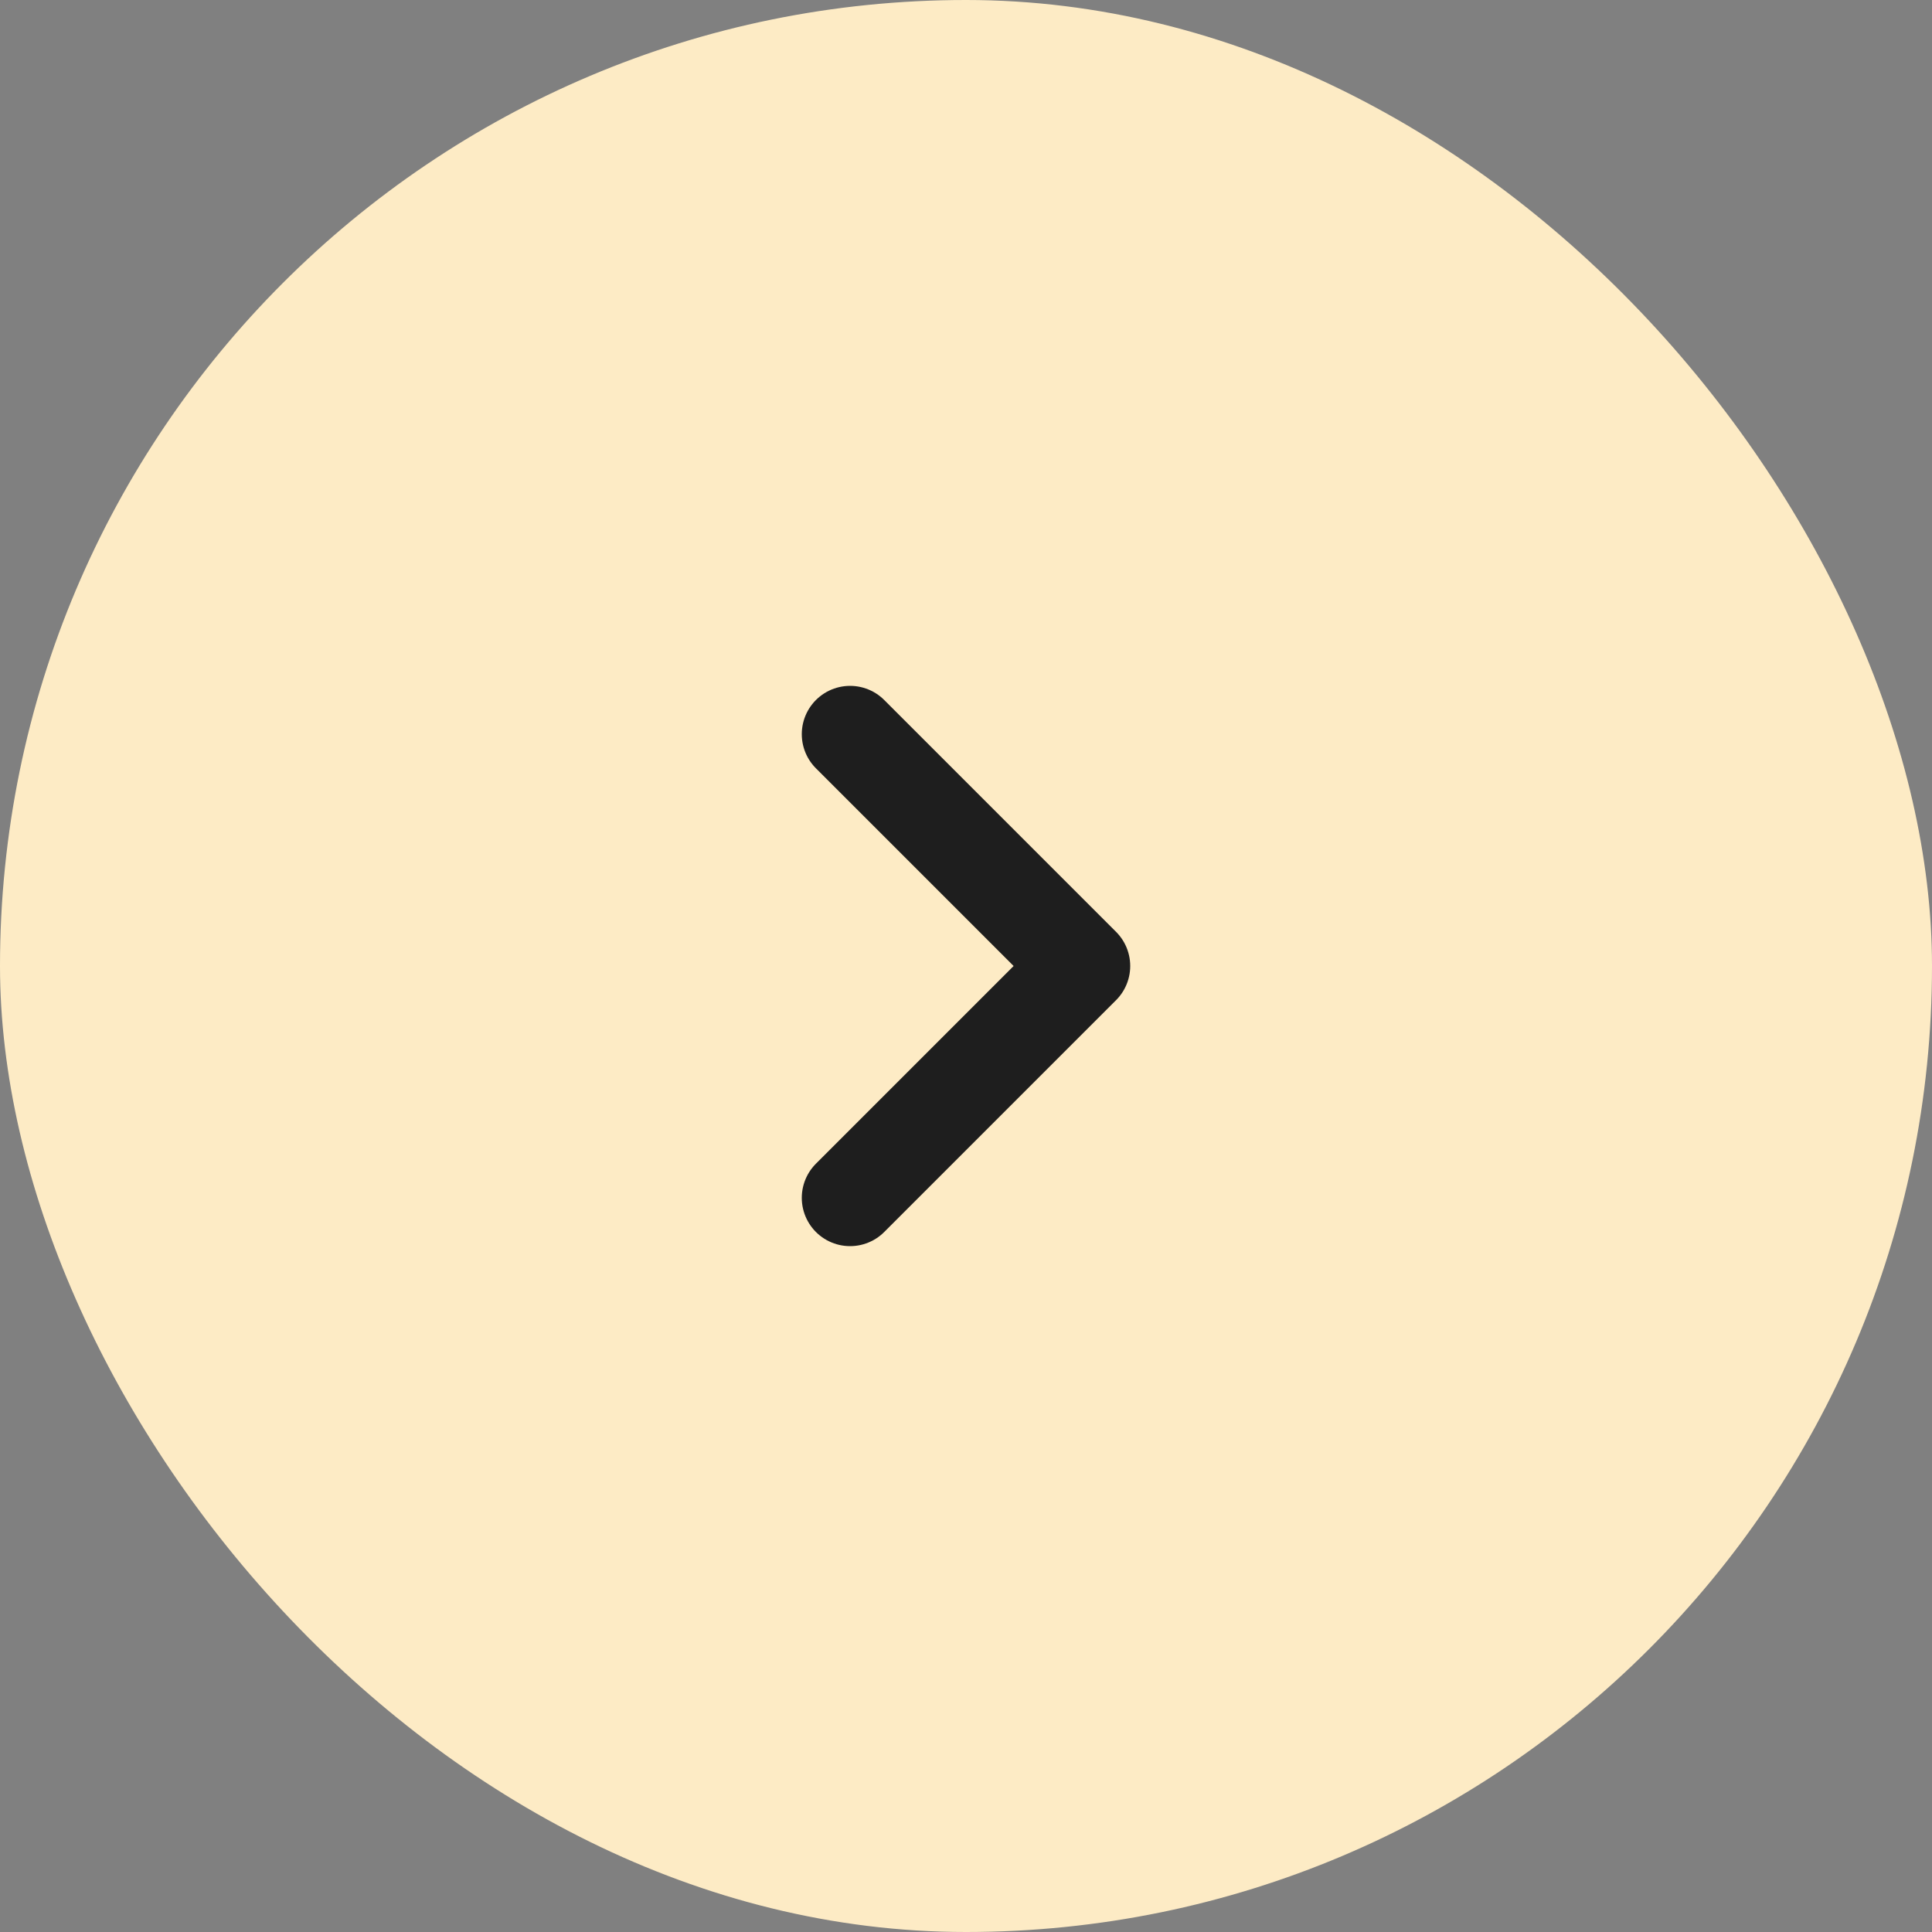 <svg width="50" height="50" viewBox="0 0 50 50" fill="none" xmlns="http://www.w3.org/2000/svg">
<rect x="0" y="0" width="50" height="50" fill="#808080" stroke="none"/>
<rect width="50" height="50" rx="25" fill="#FDEBC5"/>
<path d="M22 31L28 25L22 19" stroke="#1E1E1E" stroke-width="2.5" stroke-linecap="round" stroke-linejoin="round"/>
</svg>
